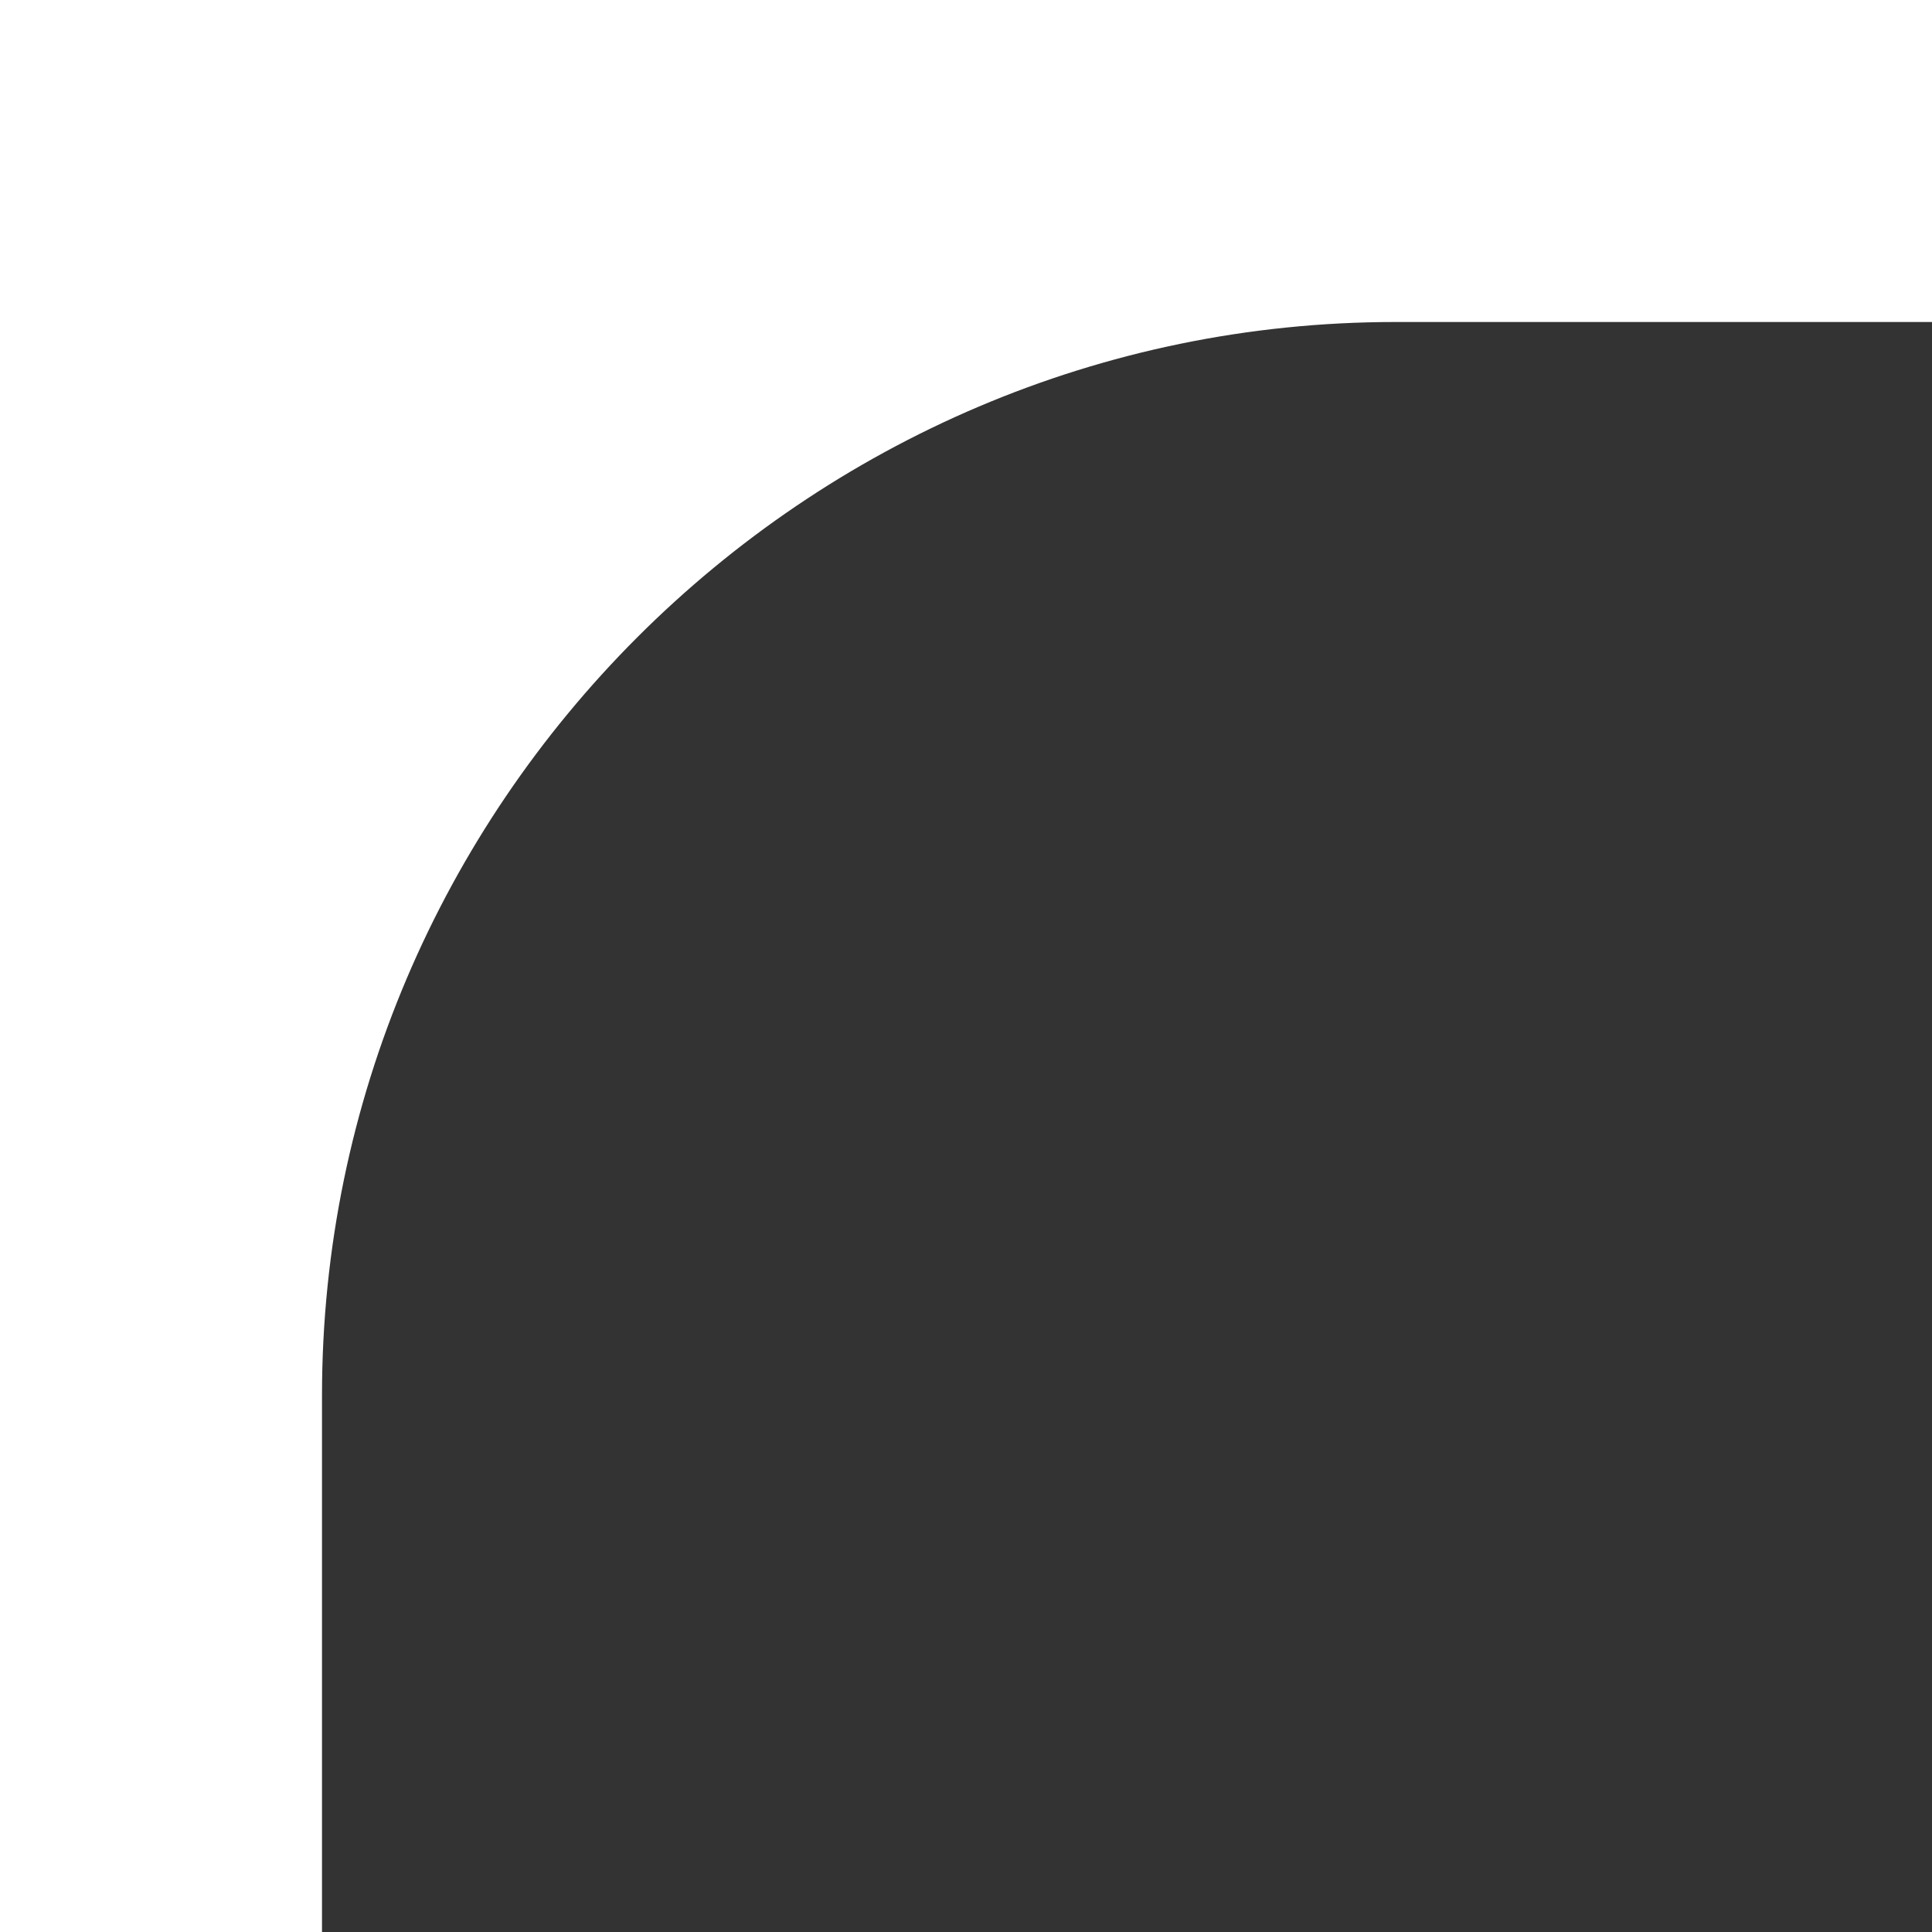 <svg version="1.2" xmlns="http://www.w3.org/2000/svg" viewBox="0 0 18 18" width="18" height="18">
	<rect x="0" y="0" width="18" height="18" fill="#333333" stroke="none"/>
	<title>New Project</title>
	<style>
		.s0 { fill: #ffffff } 
	</style>
	<path id="Shape 1" class="s0" d="m0 0h18v3h-5c-5.5 0-10 4.5-10 10v5h-3z"/>
</svg>